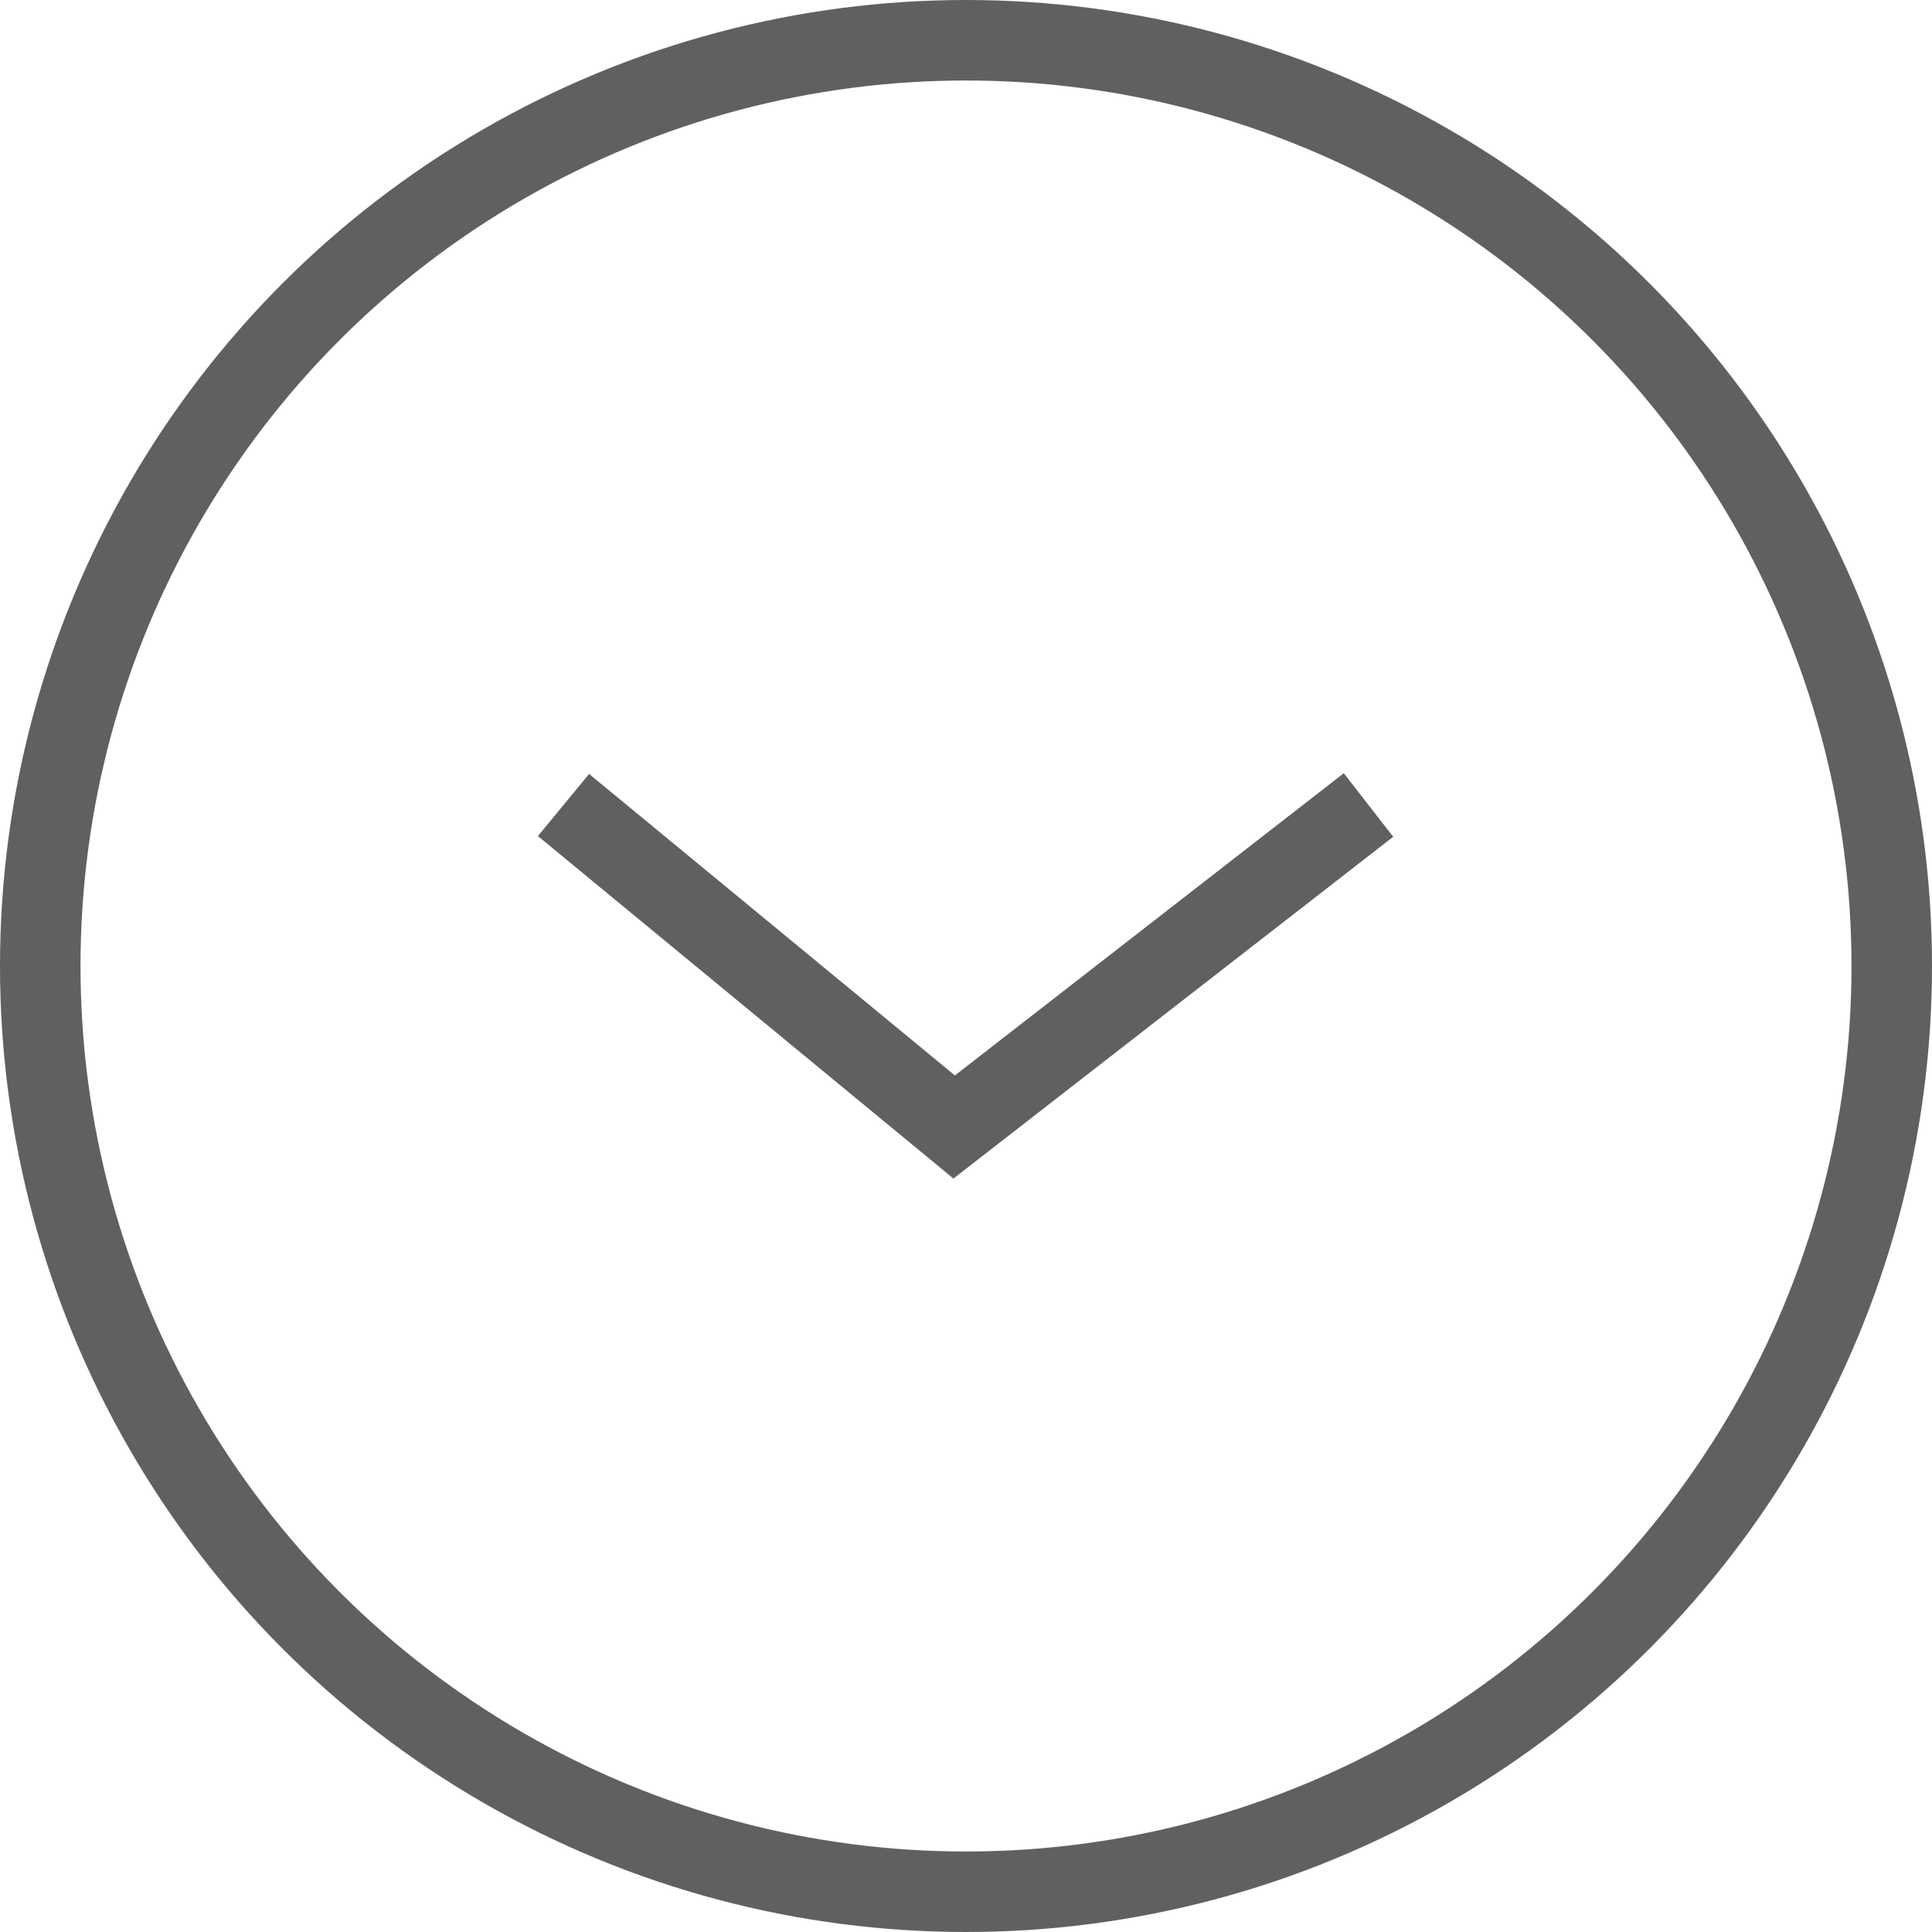 <svg width="24" height="24" viewBox="0 0 24 24" fill="none" xmlns="http://www.w3.org/2000/svg">
<circle cx="12" cy="12" r="11.5" transform="rotate(180 12 12)" stroke="#606060"/>
<path d="M7 10L11.853 14L17 10" stroke="#606060"/>
</svg>
